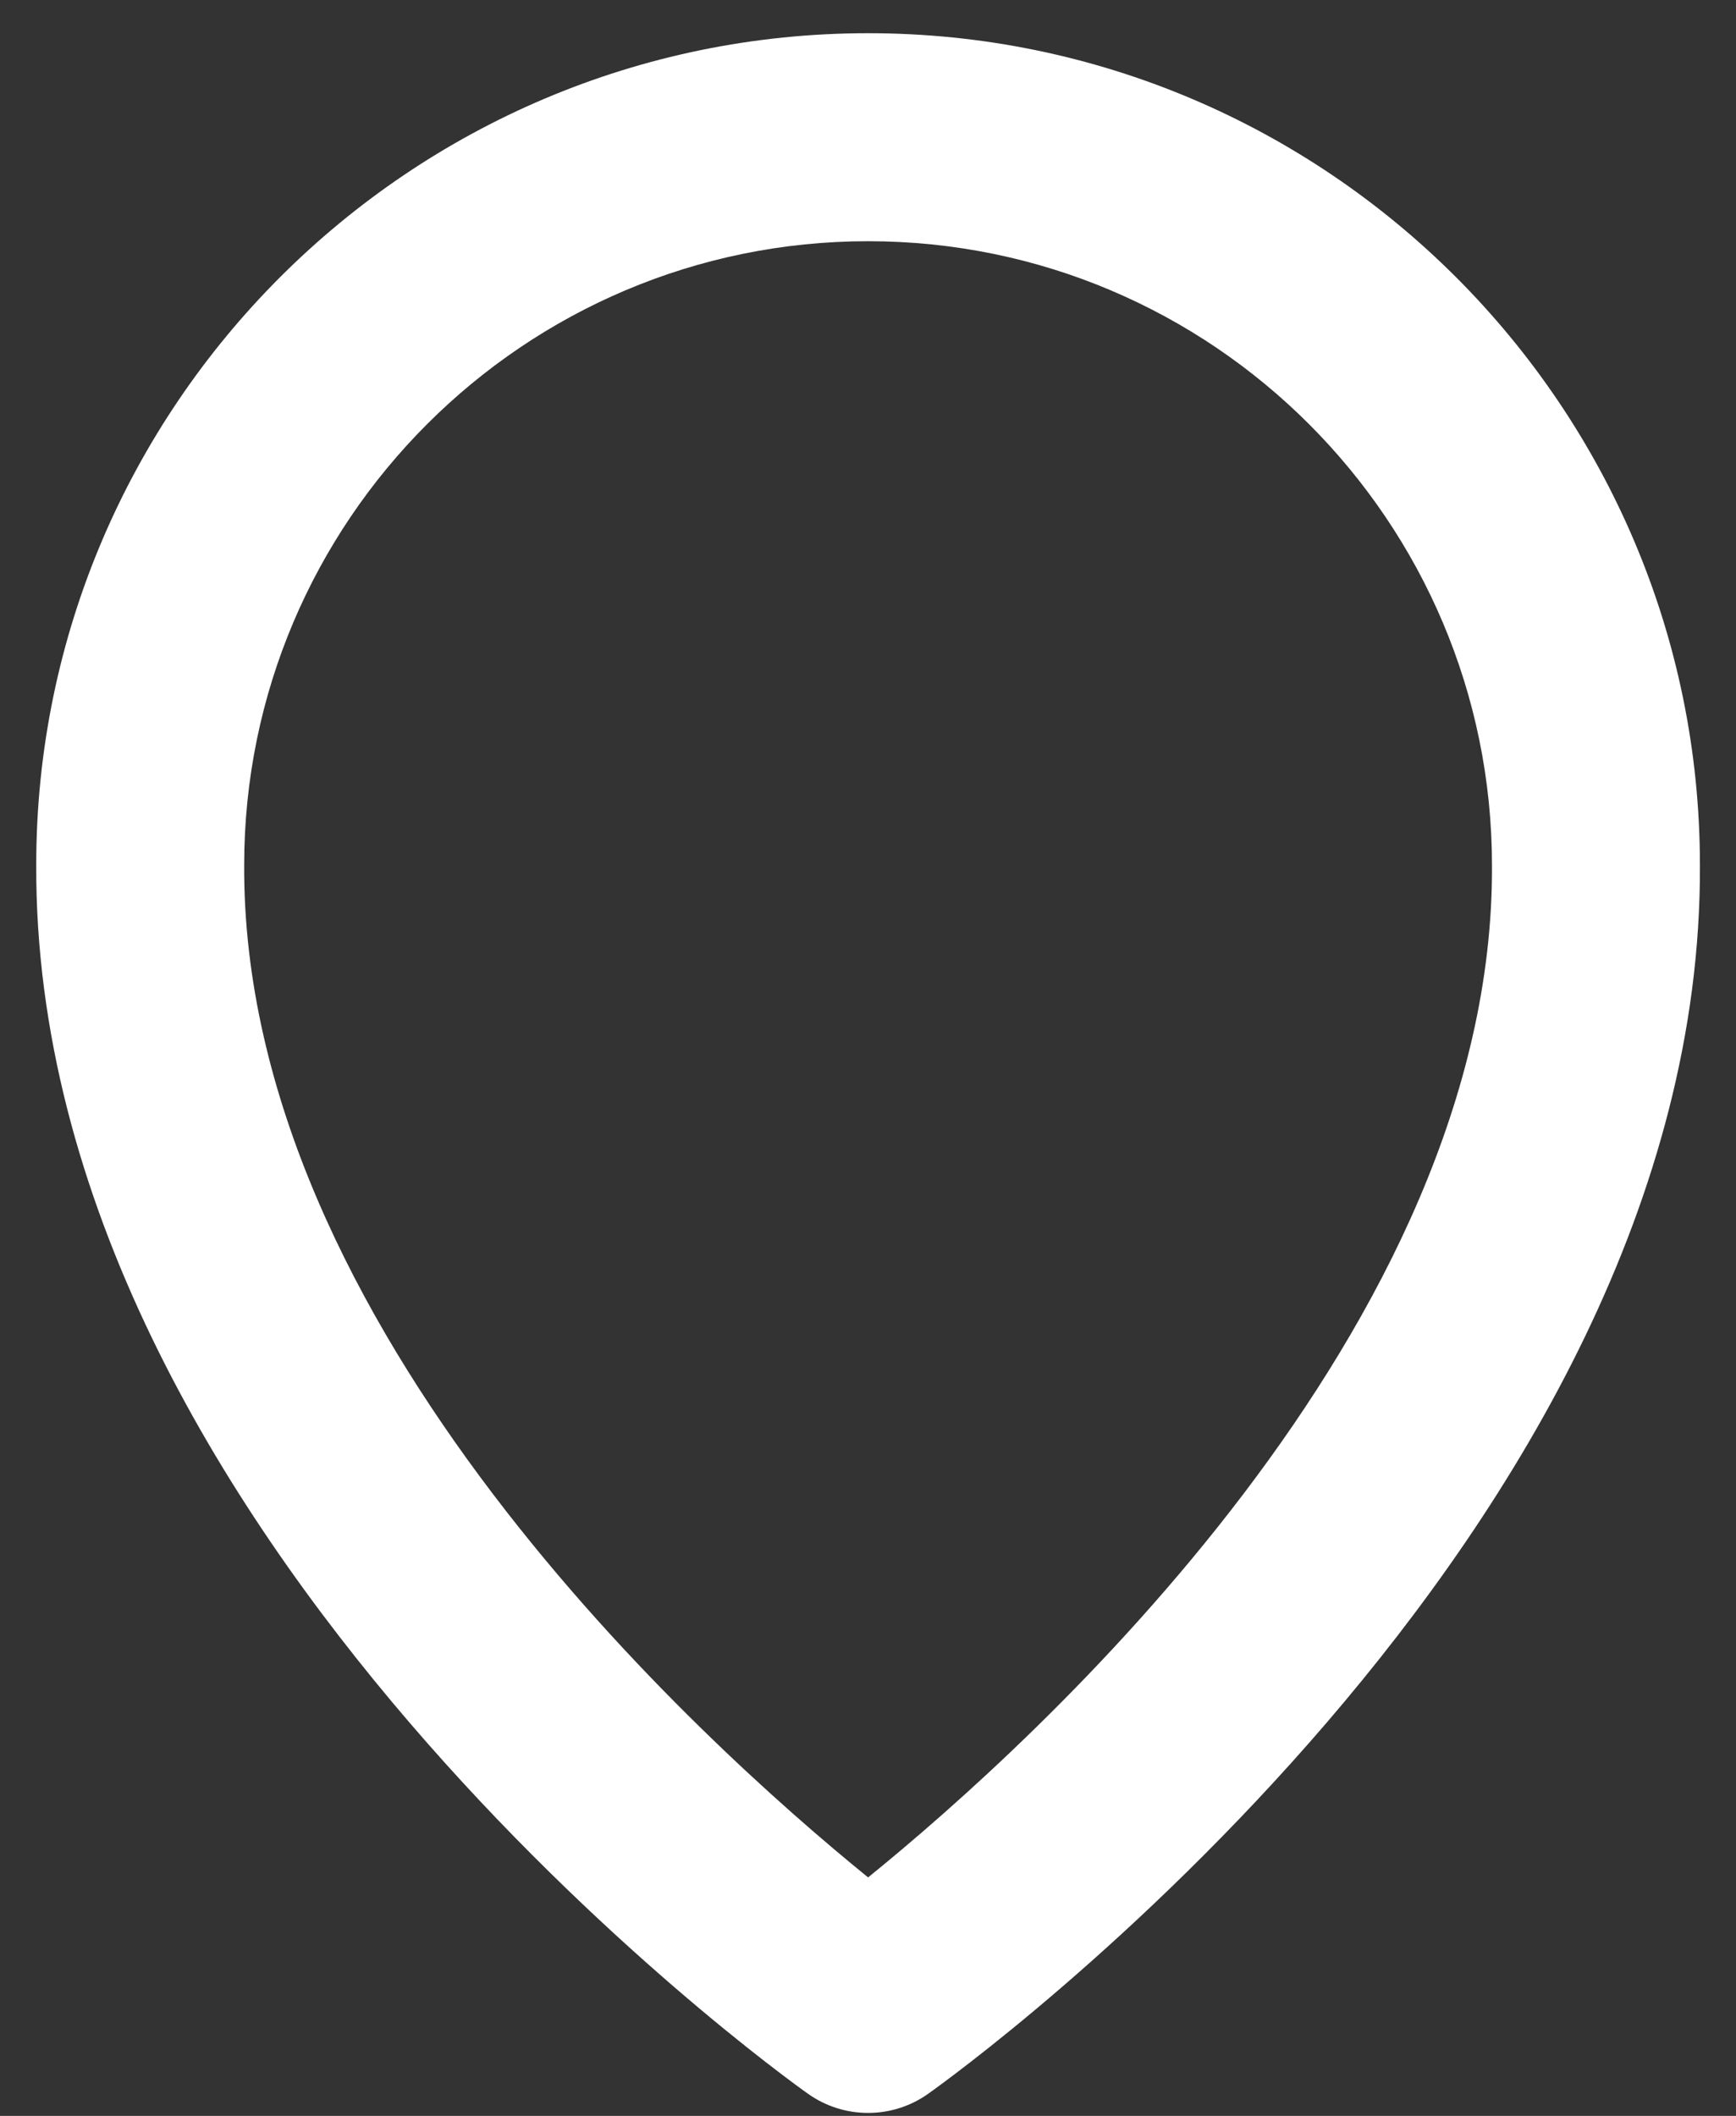 <svg width="32" height="39" viewBox="0 0 32 39" fill="none" xmlns="http://www.w3.org/2000/svg">
<rect x="0" y="0" width="32" height="39" fill="#333333" stroke="none"/>
<path d="M14.89 38.589C15.214 38.821 15.603 38.945 16.002 38.945C16.4 38.945 16.789 38.821 17.113 38.589C17.696 38.177 31.39 28.289 31.335 15.946C31.335 7.491 24.456 0.612 16.002 0.612C7.547 0.612 0.668 7.491 0.668 15.936C0.613 28.289 14.307 38.177 14.89 38.589ZM16.002 4.446C22.344 4.446 27.502 9.603 27.502 15.955C27.542 24.461 19.091 32.099 16.002 34.604C12.914 32.097 4.461 24.458 4.501 15.946C4.501 9.603 9.659 4.446 16.002 4.446Z" fill="white"/>
</svg>
